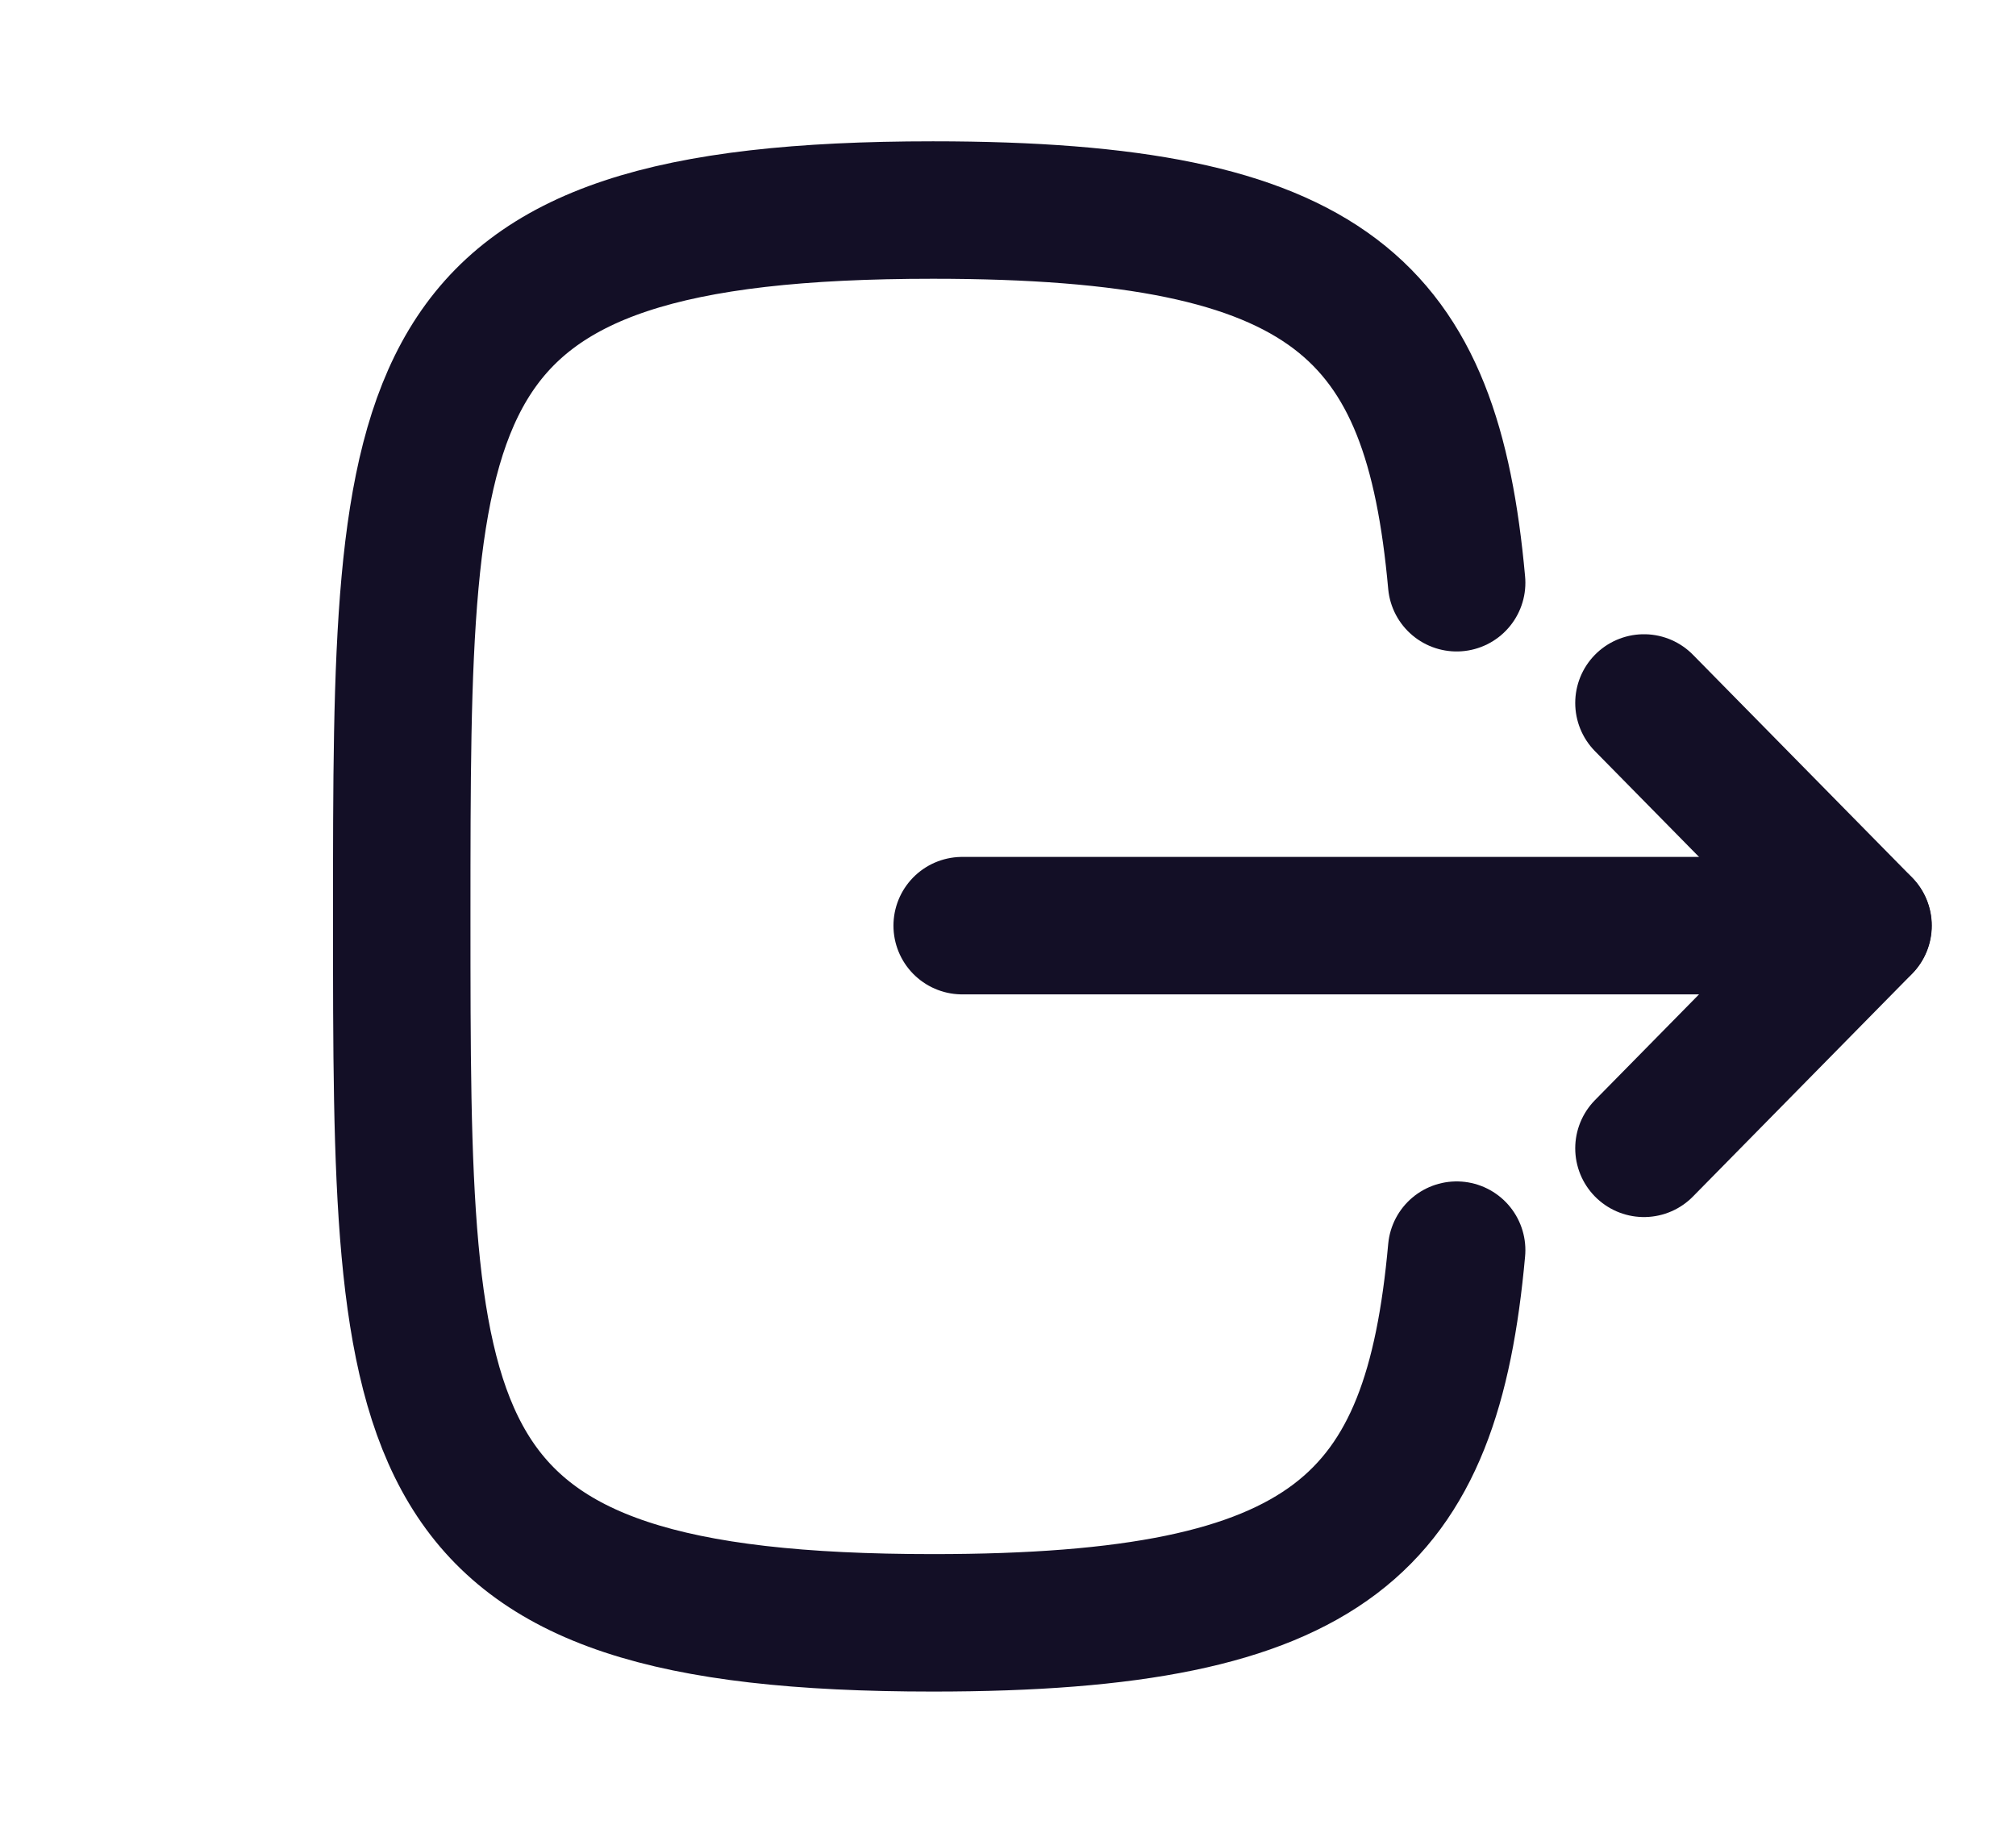 <svg width="22" height="20" viewBox="0 0 22 20" fill="none" xmlns="http://www.w3.org/2000/svg">
<path d="M20.329 10.101H10.5" stroke="#130F26" stroke-width="1.5" stroke-linecap="round" stroke-linejoin="round"/>
<path d="M17.94 7.671L20.331 10.101L17.94 12.531" stroke="#130F26" stroke-width="1.5" stroke-linecap="round" stroke-linejoin="round"/>
<path d="M15.896 6.359C15.626 3.375 14.532 2.292 10.181 2.292C4.384 2.292 4.384 4.217 4.384 10C4.384 15.784 4.384 17.709 10.181 17.709C14.532 17.709 15.626 16.625 15.896 13.642" stroke="#130F26" stroke-width="1.5" stroke-linecap="round" stroke-linejoin="round"/>
</svg>
